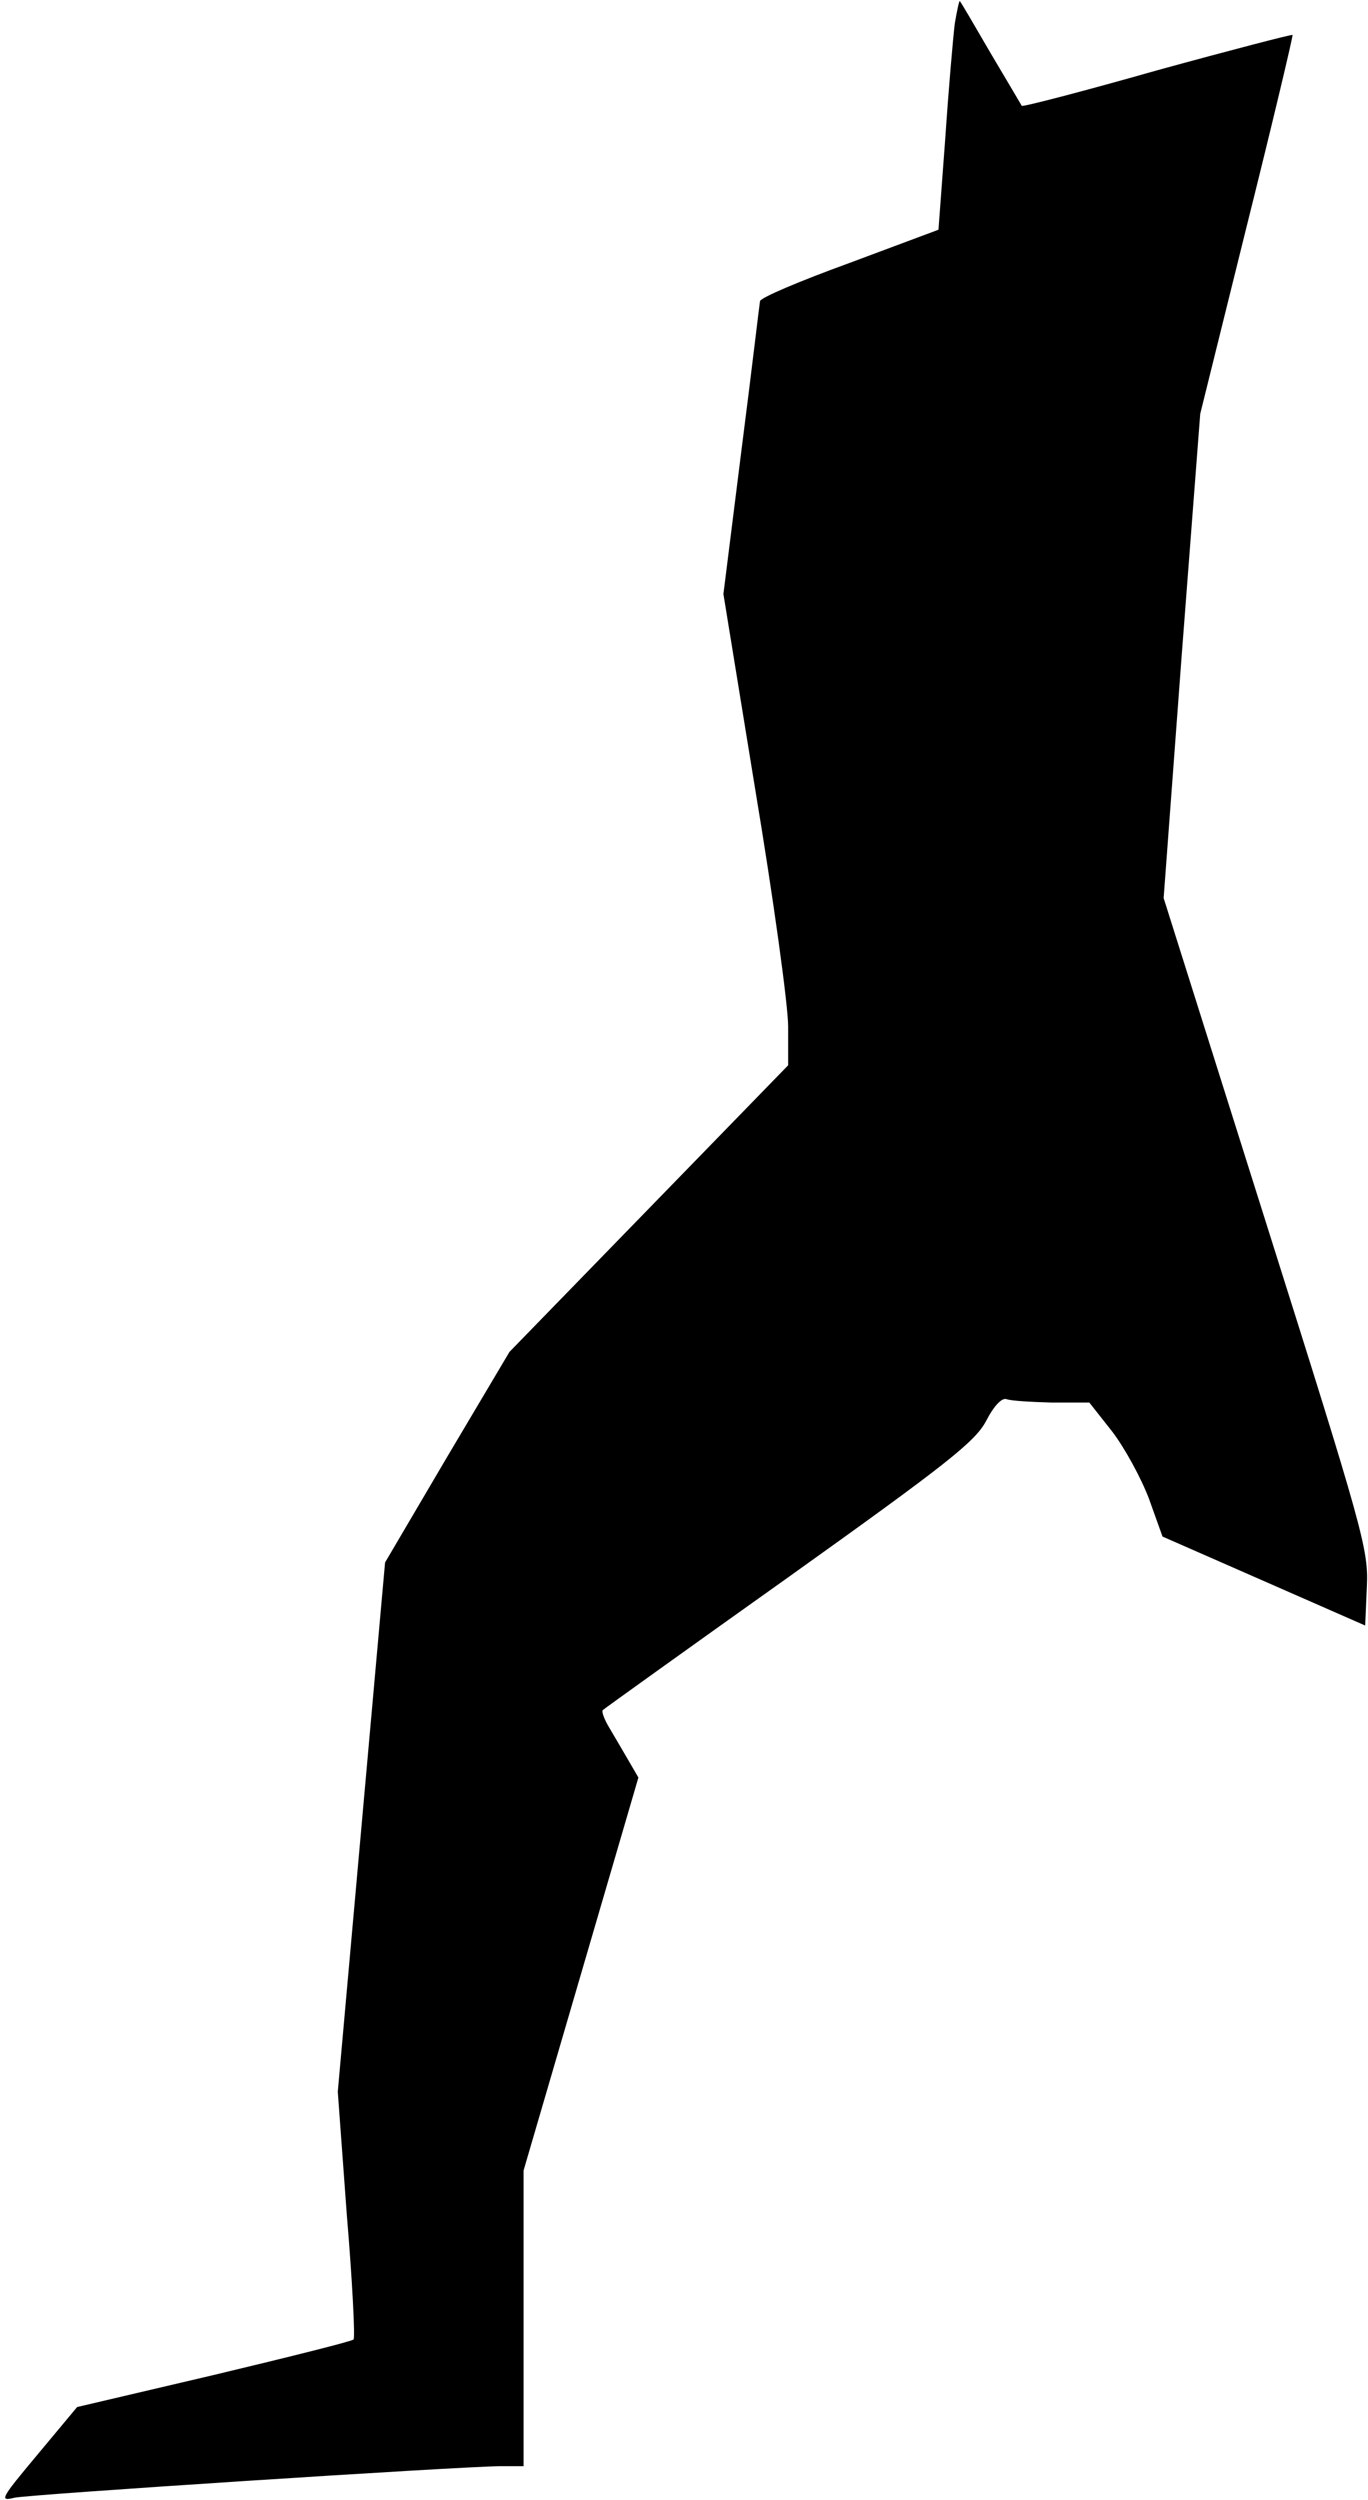 <?xml version="1.0" standalone="no"?>
<!DOCTYPE svg PUBLIC "-//W3C//DTD SVG 20010904//EN"
 "http://www.w3.org/TR/2001/REC-SVG-20010904/DTD/svg10.dtd">
<svg version="1.0" xmlns="http://www.w3.org/2000/svg"
 width="243pt" height="444pt" viewBox="0 0 243 444"
 preserveAspectRatio="xMidYMid meet">
<g transform="translate(0,444) scale(0.1,-0.1)"
fill="#000000" stroke="none">
<path fill="#000000" stroke="none" d="M1696 4398 c-3 -24 -11 -116 -17 -205
l-12 -161 -158 -59 c-88 -32 -159 -62 -159 -68 -1 -5 -15 -125 -33 -265 l-32
-255 57 -350 c32 -192 58 -381 58 -418 l0 -69 -247 -254 -248 -255 -111 -187
-110 -187 -42 -470 -42 -470 16 -218 c10 -119 15 -219 12 -222 -2 -3 -114 -31
-248 -63 l-243 -57 -70 -84 c-66 -79 -69 -84 -41 -77 29 6 784 55 862 56 l42
0 0 263 0 262 102 349 102 349 -18 31 c-10 17 -25 43 -34 58 -9 15 -14 29 -11
31 2 2 151 109 331 237 280 200 331 240 350 277 14 27 28 41 36 38 8 -3 44 -5
80 -6 l67 0 41 -52 c22 -29 51 -82 65 -119 l24 -67 180 -79 180 -79 3 69 c3
66 -6 98 -179 646 l-182 577 32 430 33 430 83 335 c46 184 82 336 81 338 -2 1
-110 -27 -241 -63 -130 -37 -238 -65 -240 -63 -1 2 -26 44 -55 93 -29 50 -53
91 -55 93 -1 2 -5 -16 -9 -40z"/>
</g>
</svg>
